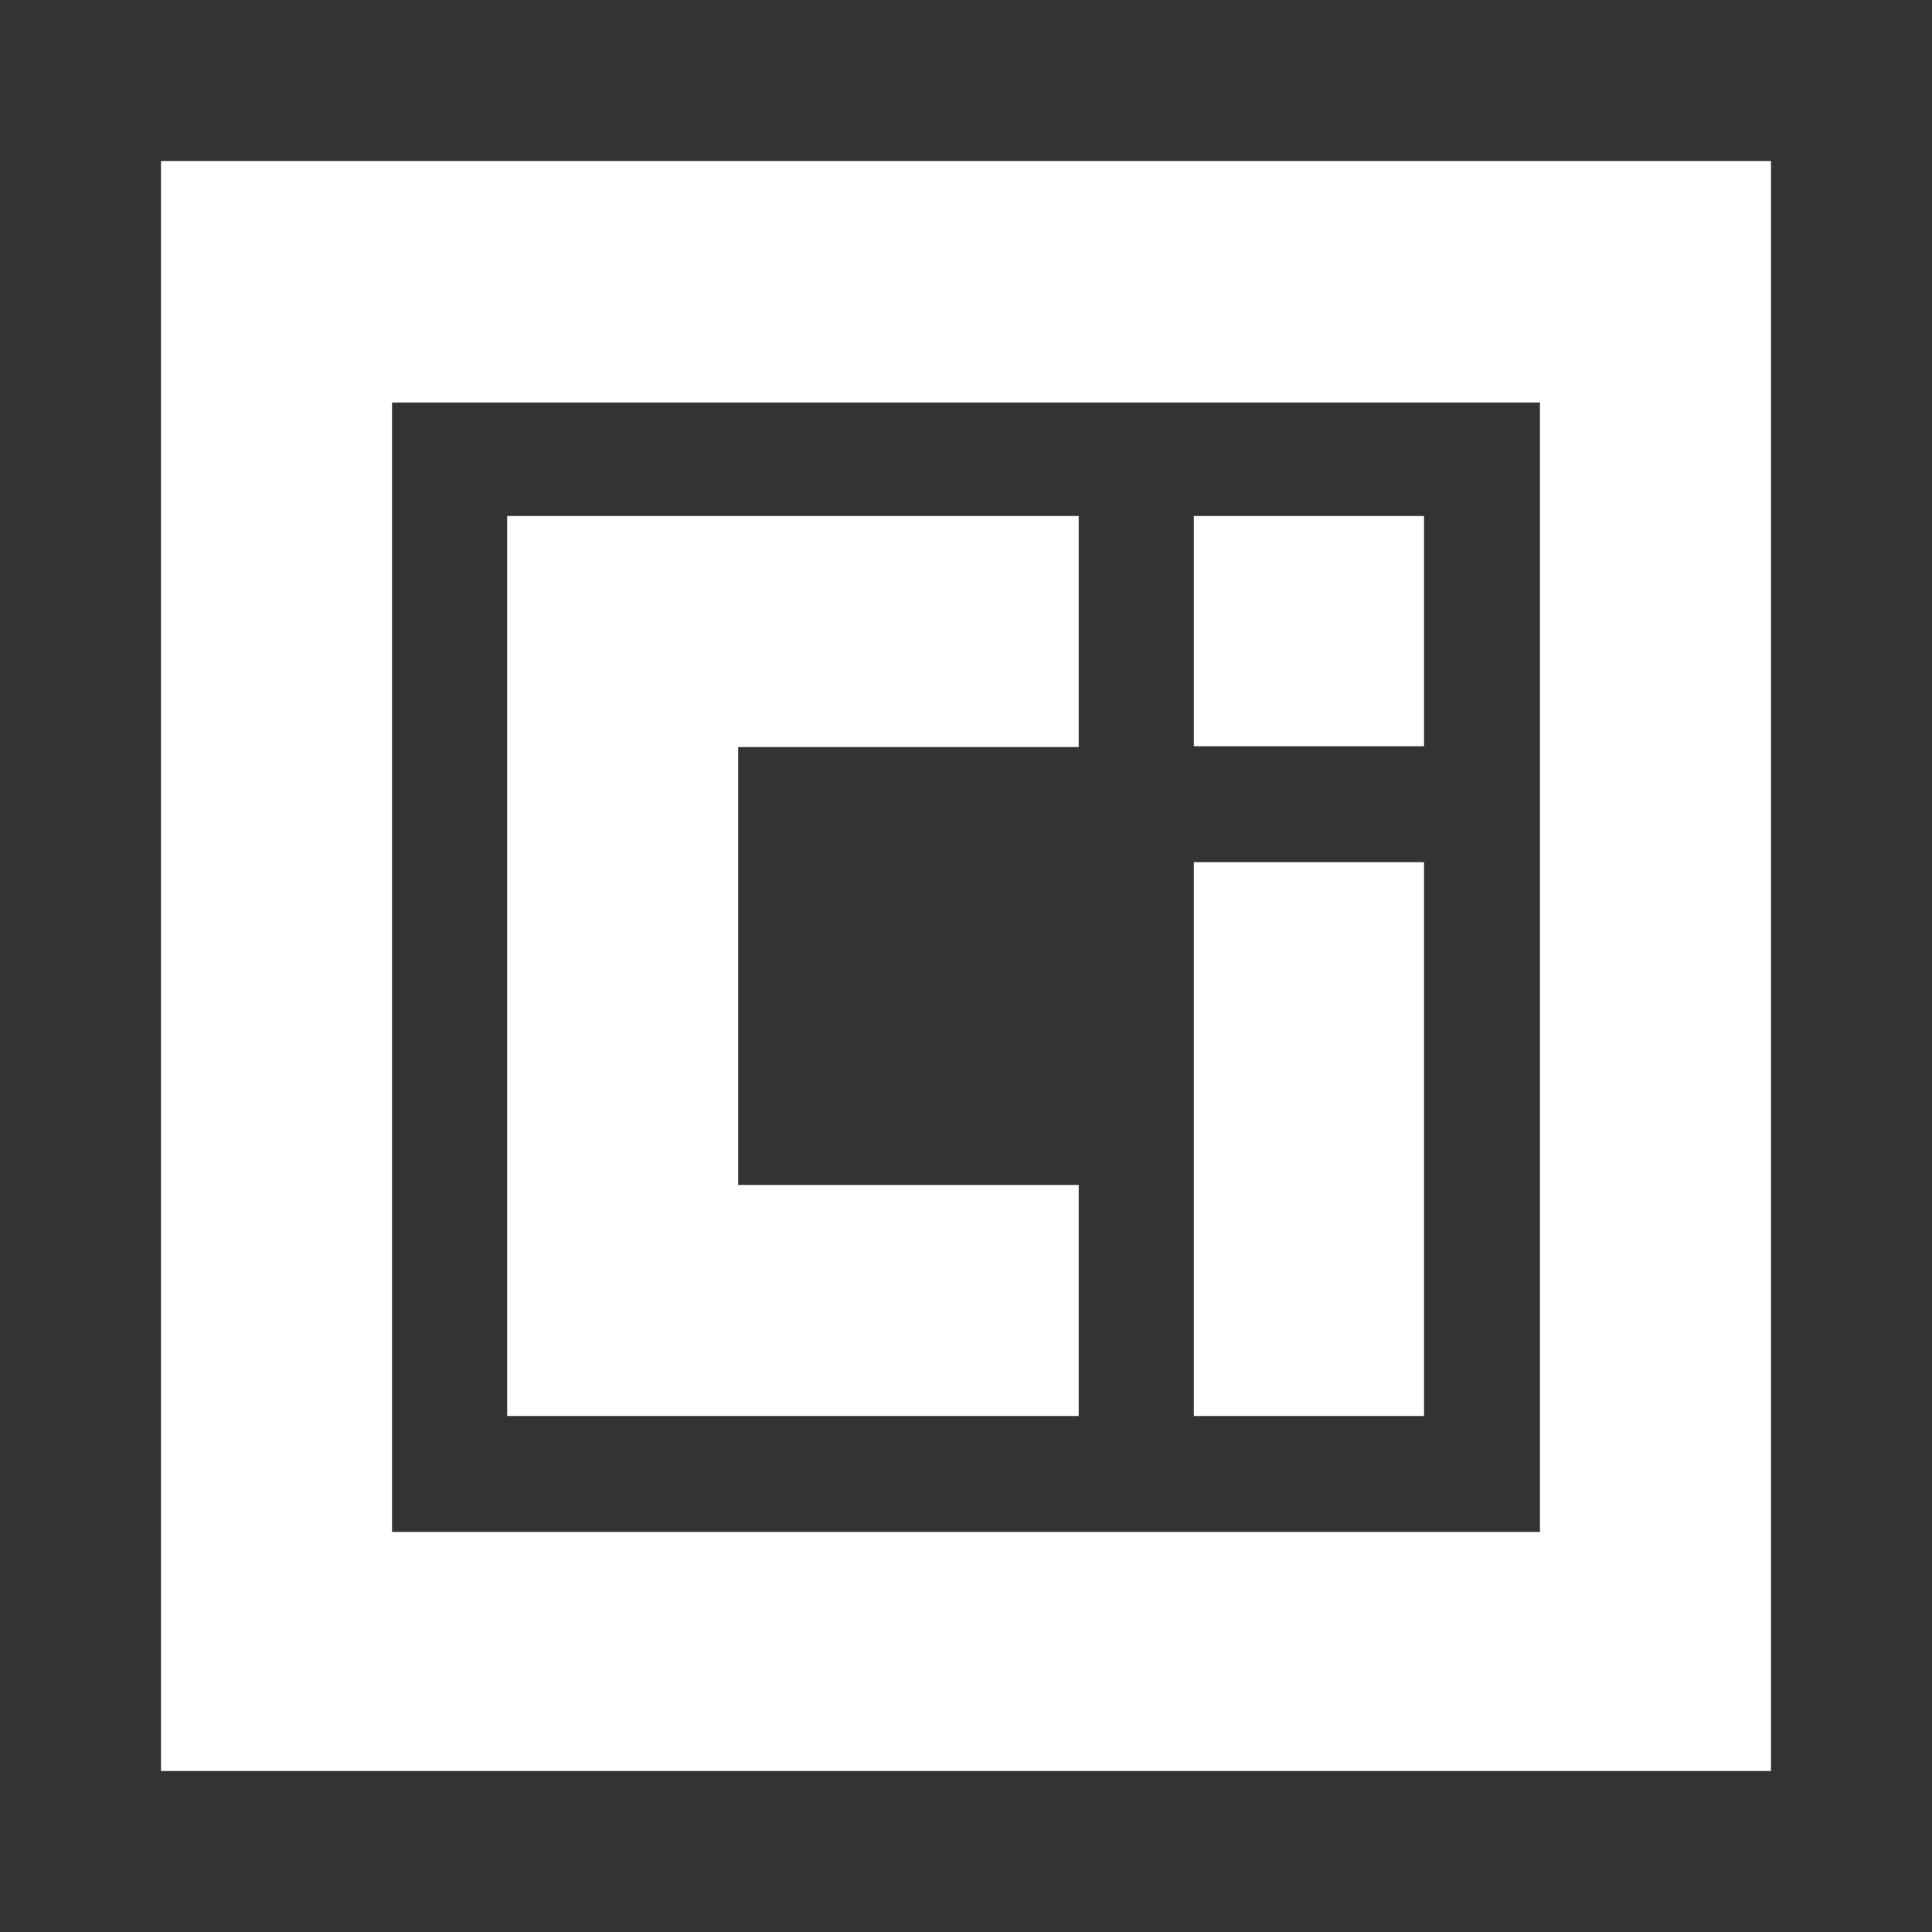 <svg xmlns="http://www.w3.org/2000/svg" id="mdi-oci" viewBox="0 0 24 24"><rect x="0" y="0" width="24" height="24" fill="#333333" stroke="none"/><path fill="white" d="M2 2V22H22V2M19.12 19.03H4.87V5H19.13V19.03M14.83 10.71H17.69V17.59H14.83M14.83 6.41H17.69V9.27H14.83M6.3 6.41V17.59H13.4V14.72H9.17V9.28H13.4V6.41Z" /></svg>